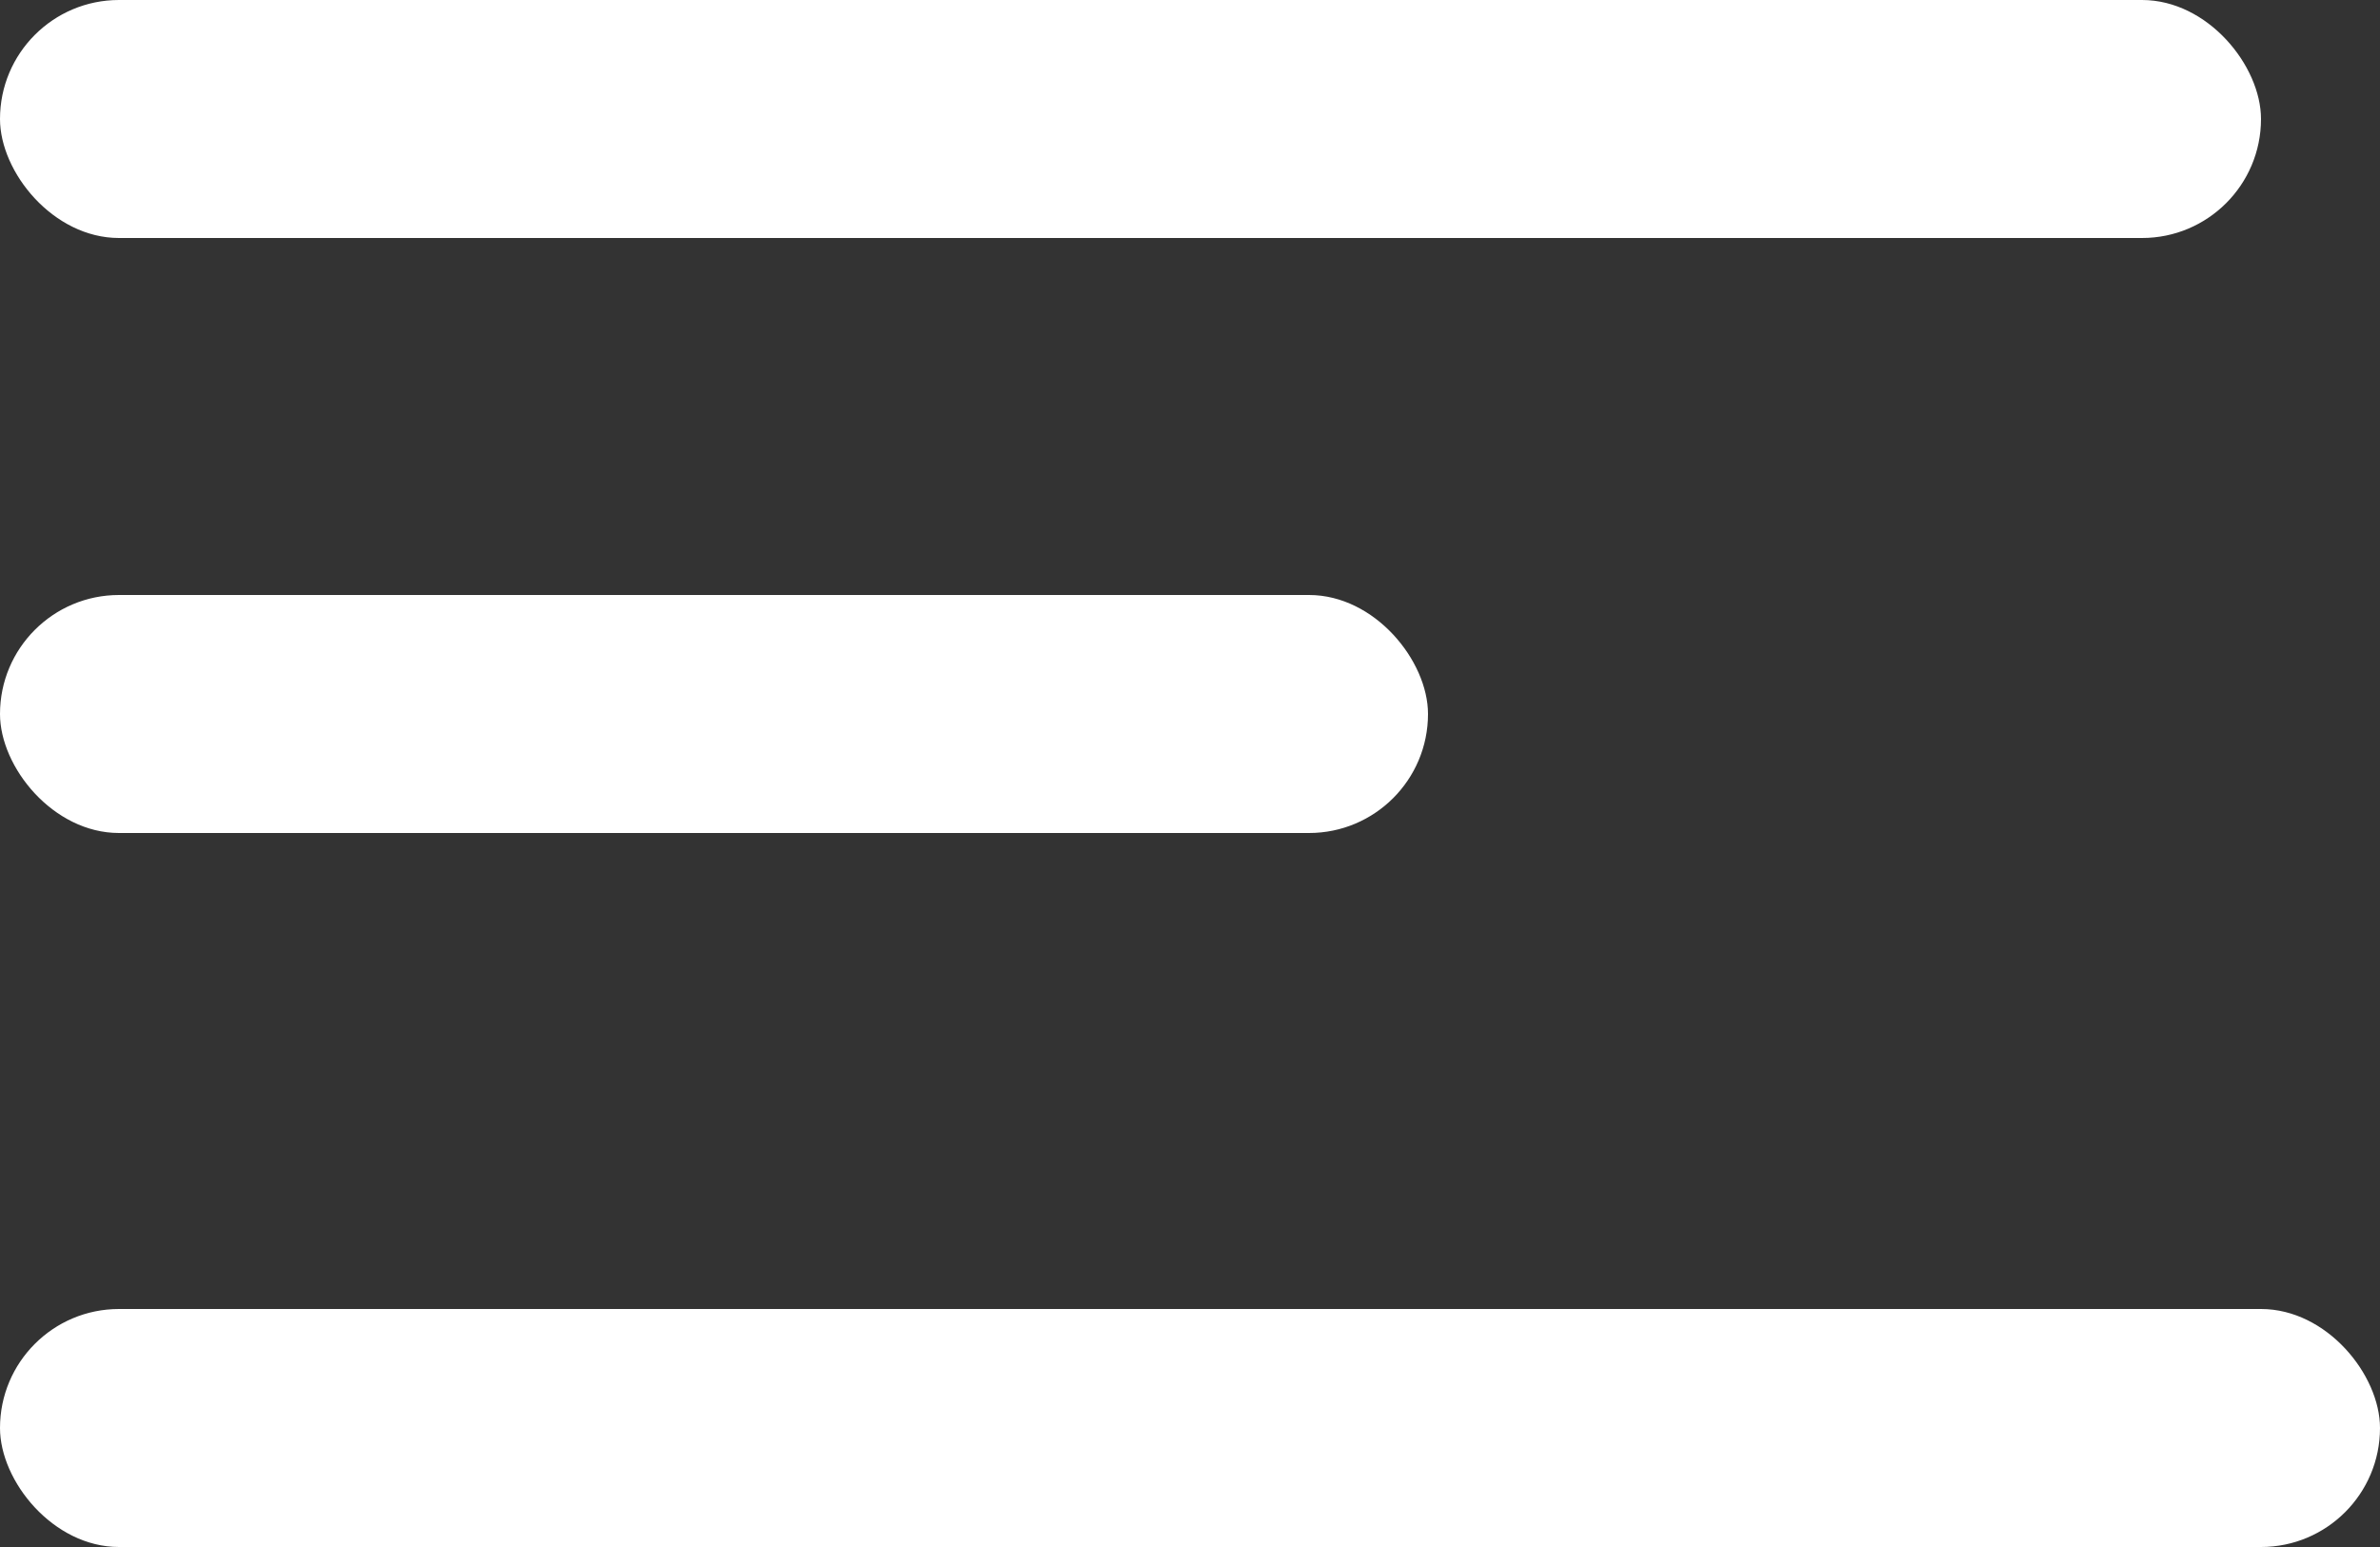 <svg xmlns="http://www.w3.org/2000/svg" width="20" height="13" viewBox="0 0 20 13">
  <rect x="0" y="0" width="20" height="13" fill="#333333" stroke="none"/>
  <g id="Group_548" data-name="Group 548" transform="translate(-407 -2730)">
    <rect id="Rectangle_4804" data-name="Rectangle 4804" width="19" height="2" rx="1" transform="translate(407 2730)" fill="#fff"/>
    <rect id="Rectangle_4805" data-name="Rectangle 4805" width="12" height="2" rx="1" transform="translate(407 2735)" fill="#fff"/>
    <rect id="Rectangle_4806" data-name="Rectangle 4806" width="20" height="2" rx="1" transform="translate(407 2741)" fill="#fff"/>
  </g>
</svg>
